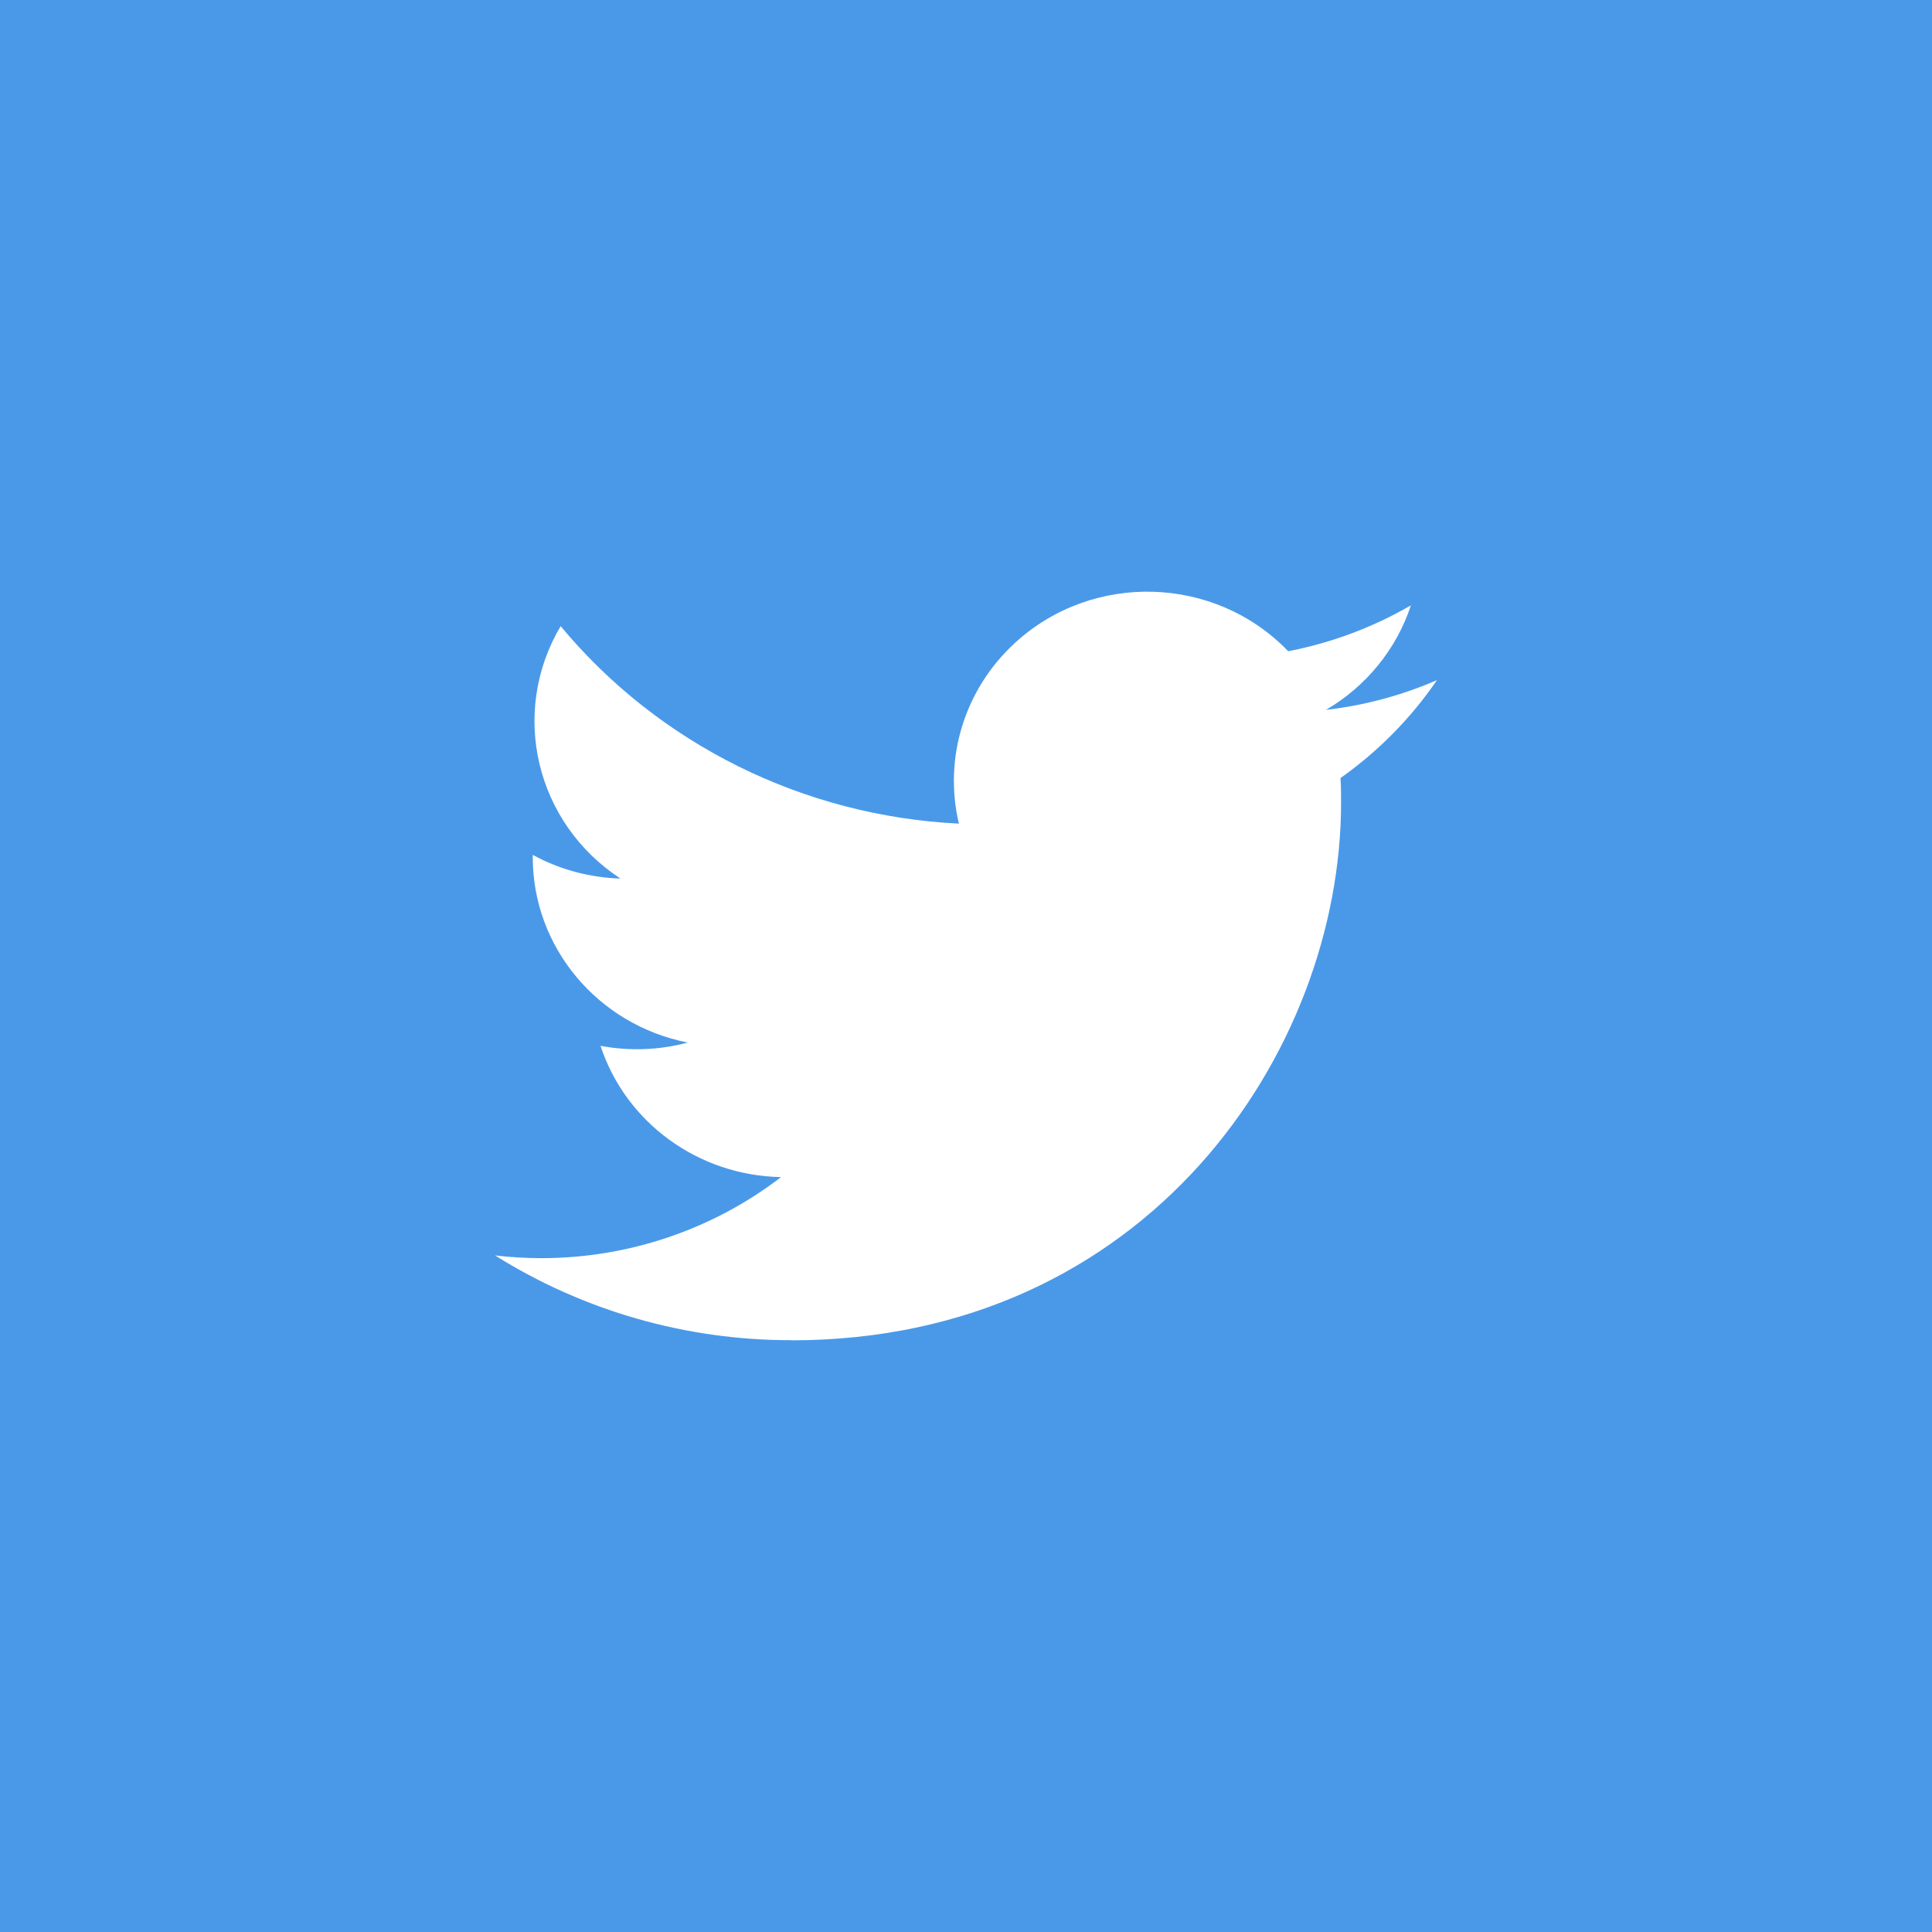 <svg width="160" height="160" viewBox="0 0 160 160" fill="none" xmlns="http://www.w3.org/2000/svg">
<rect x="0" y="0" width="160" height="160" fill="#333333" stroke="none"/>
<rect width="160" height="160" transform="translate(0 160) rotate(-90)" fill="#4A99E9"/>
<path d="M111.015 64.435C111.062 65.107 111.062 65.78 111.062 66.459C111.062 87.144 94.965 111 65.53 111V110.988C56.834 111 48.32 108.564 41 103.97C42.264 104.118 43.535 104.193 44.809 104.196C52.015 104.202 59.015 101.837 64.684 97.482C57.836 97.355 51.831 92.987 49.733 86.611C52.132 87.063 54.604 86.97 56.958 86.341C49.492 84.866 44.121 78.449 44.121 70.997C44.121 70.929 44.121 70.864 44.121 70.799C46.346 72.011 48.836 72.683 51.384 72.758C44.353 68.161 42.185 59.01 46.431 51.856C54.556 61.636 66.544 67.581 79.412 68.21C78.123 62.773 79.884 57.076 84.042 53.254C90.487 47.327 100.624 47.631 106.683 53.933C110.267 53.241 113.702 51.955 116.845 50.132C115.651 53.756 113.15 56.834 109.81 58.79C112.982 58.424 116.082 57.593 119 56.326C116.852 59.475 114.145 62.218 111.015 64.435Z" fill="white"/>
</svg>
